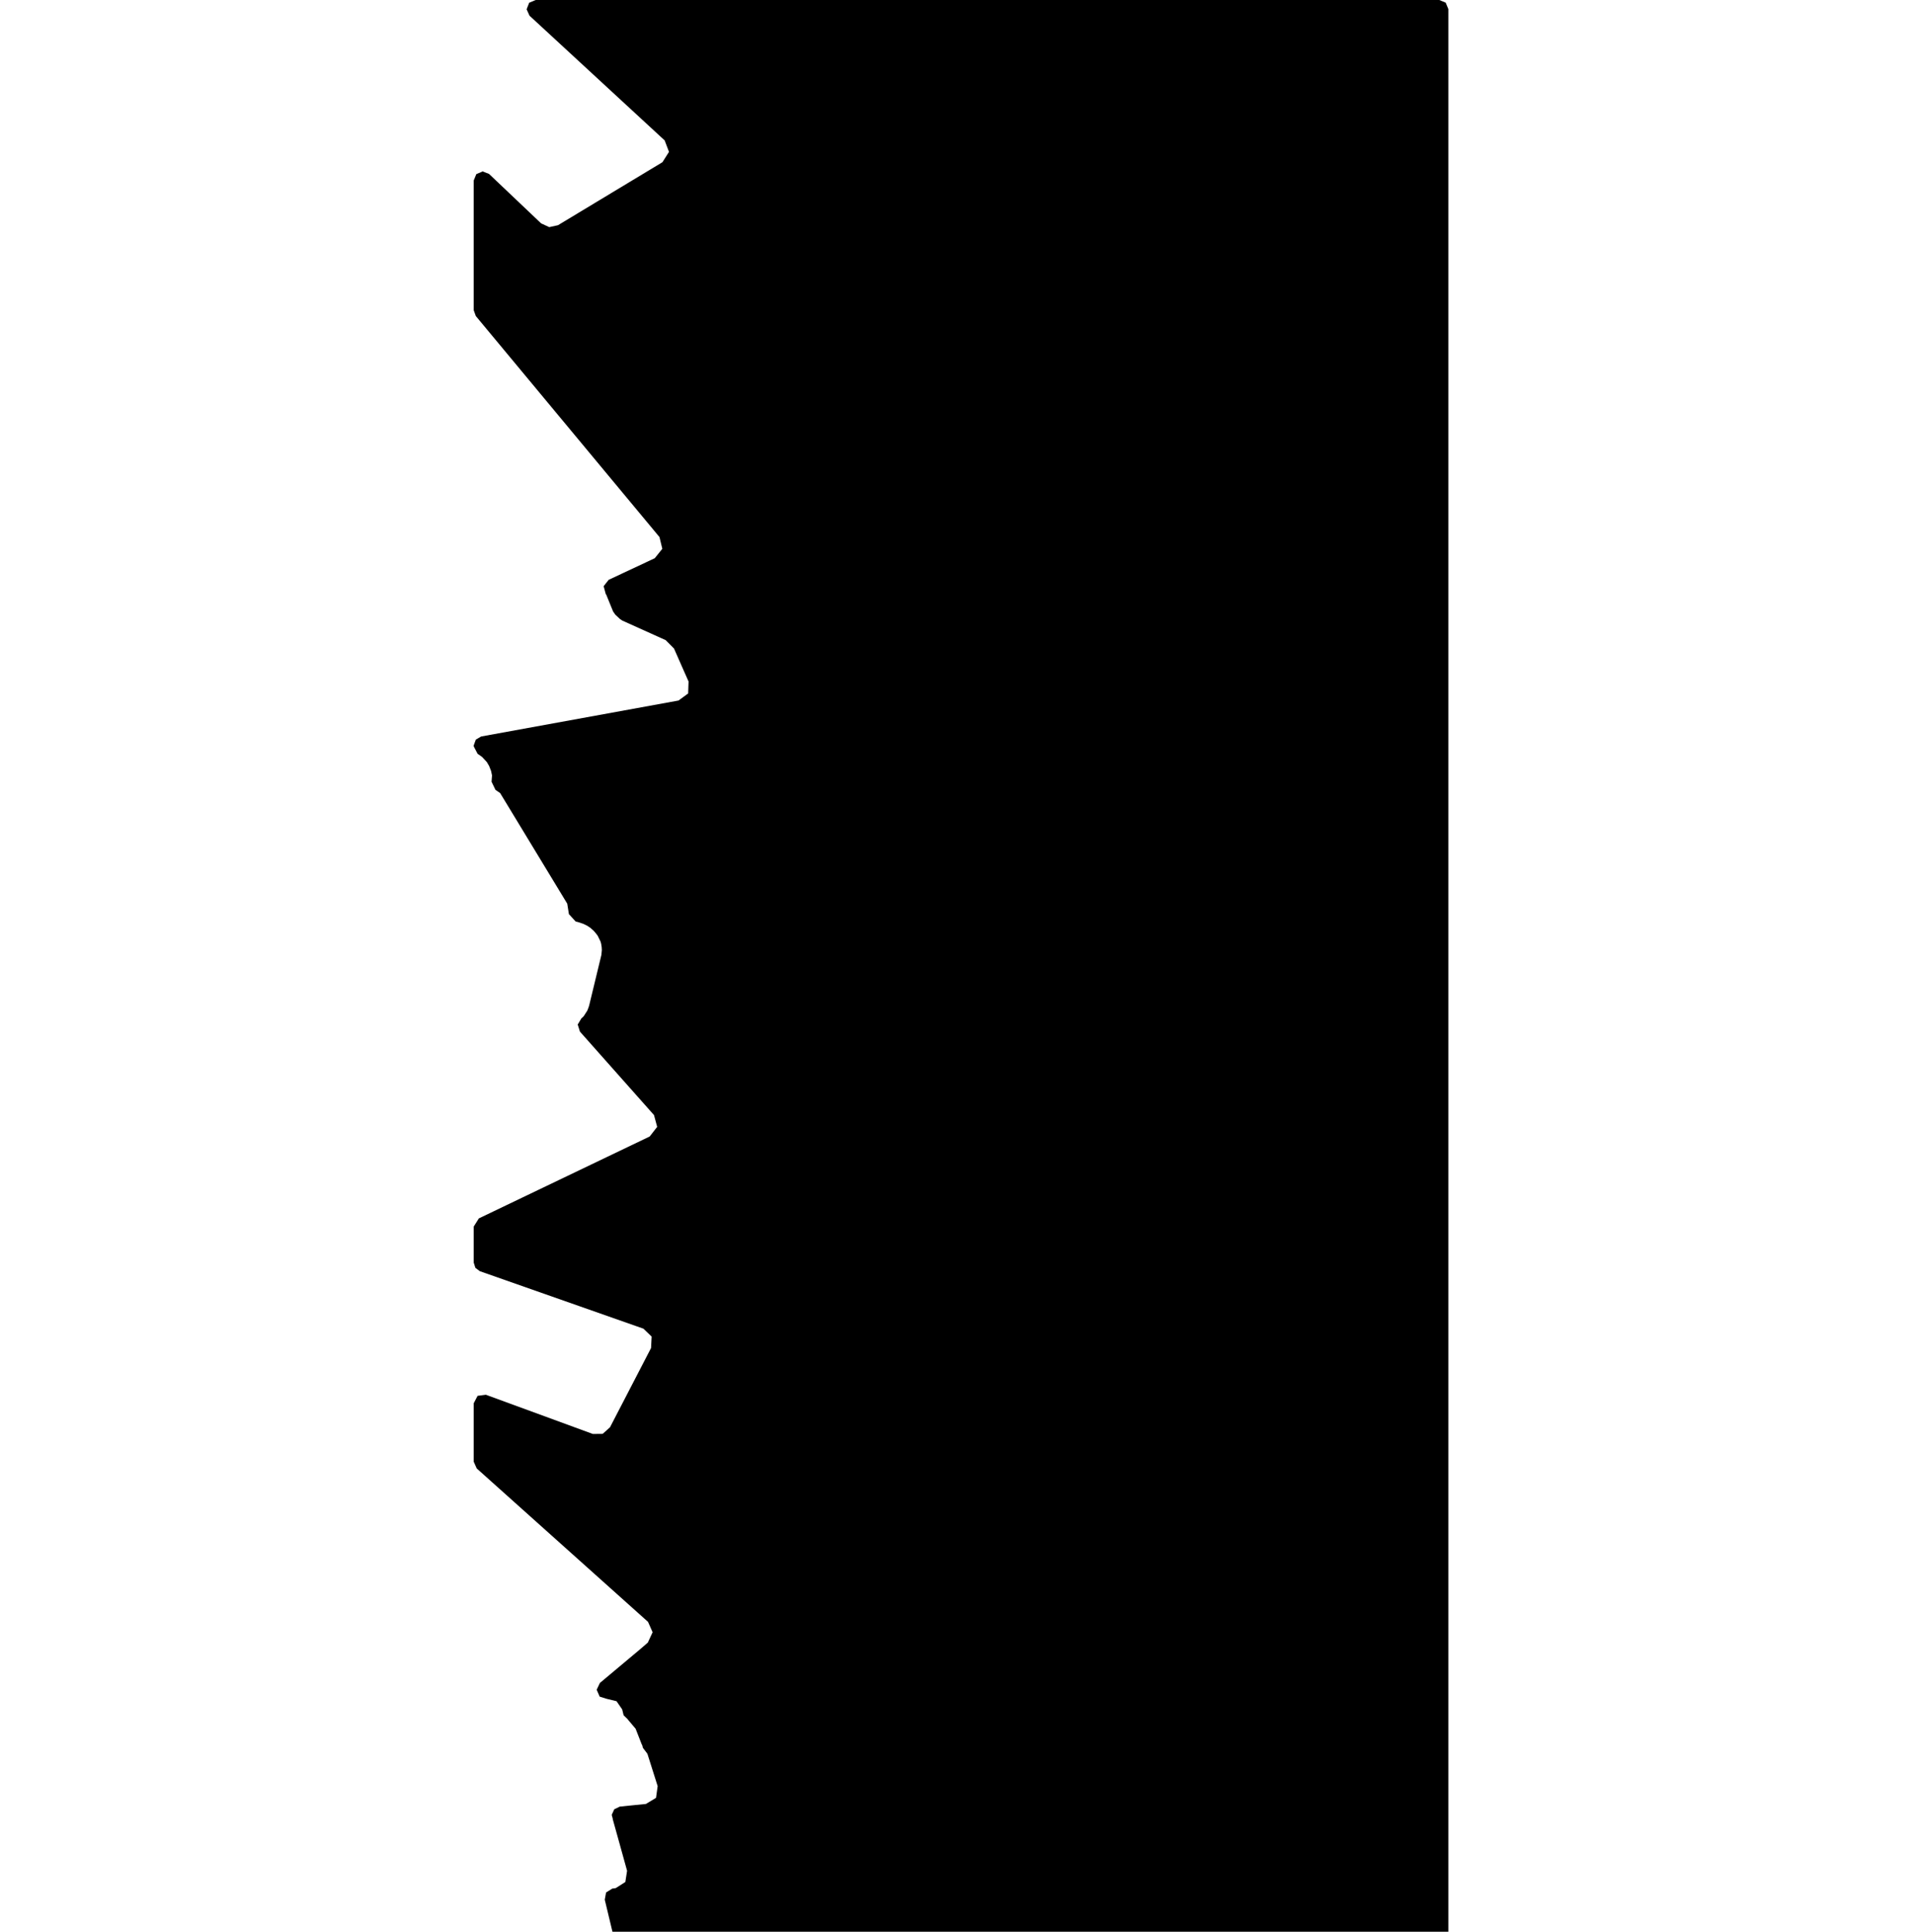 <svg xmlns="http://www.w3.org/2000/svg" version="1.1" width="792.5px" height="800px">
  <polygon class="bin" points="253.874,753.289 253.815,753.305 255.923,760.851 259.782,774.749 259.061,779.4 255.091,781.93 253.651,782.137 251.081,783.743 250.537,786.724 254.032,801.291 254.089,801.552 254.673,804.483 255.972,806.649 258.35,807.5 596.25,807.5 598.902,806.402 600,803.75 600,3.75 598.902,1.098 596.25,0.0 221.912,0.0 219.225,1.134 218.163,3.851 219.369,6.506 275.351,58.156 277.145,62.891 274.435,67.169 231.163,93.264 227.536,94.064 224.165,92.503 202.581,72.02 199.935,70.991 197.325,72.112 196.25,74.74 196.25,128.483 197.116,130.88 273.201,222.414 274.376,227.276 271.246,231.177 252.152,240.126 250.07,242.767 250.943,246.015 251.135,246.231 253.976,253.207 254.88,254.524 256.794,256.324 257.821,257.011 275.783,265.109 279.216,268.571 283.133,277.456 283.137,277.465 285.249,282.224 285.079,287.182 281.077,290.114 199.328,305.007 197.121,306.294 196.25,308.697 196.25,309.09 197.84,312.156 199.721,313.481 201.669,315.587 202.619,317.188 203.426,319.246 203.828,321.113 203.639,323.745 205.25,327.101 207.195,328.442 234.991,374.241 235.684,378.579 238.475,381.625 239.488,381.879 241.646,382.596 243.287,383.397 244.573,384.254 246.009,385.534 246.771,386.434 246.975,386.687 247.612,387.517 248.815,389.987 249.055,390.92 249.261,392.256 249.326,393.455 249.144,395.442 244.084,416.36 243.809,417.237 243.314,418.508 241.851,420.791 241.223,421.439 240.908,421.659 239.327,424.293 240.246,427.226 270.933,461.794 272.25,466.675 269.144,470.664 198.379,504.579 196.25,507.96 196.25,522.894 196.94,525.063 198.757,526.433 266.54,550.245 269.954,553.526 269.716,558.255 252.706,591.084 249.669,593.811 245.588,593.851 201.29,577.617 197.852,578.063 196.25,581.138 196.25,605.346 197.499,608.14 268.455,671.666 270.357,675.97 268.382,680.241 265.1,683.079 265.018,683.149 248.526,696.967 247.185,699.777 248.428,702.631 251.399,703.562 251.424,703.559 255.413,704.533 257.747,707.911 258.35,710.362 260.103,712.064 260.072,712.09 263.321,715.936 265.898,722.536 265.968,722.508 266.363,723.874 268.199,726.3 272.446,739.704 271.776,744.547 267.594,747.081 262.656,747.579 256.774,748.174 254.474,749.28 253.414,751.602 253.874,753.289 "/>
  <polygon class="84788974" points="-1.0,872.124 -36.374,880.511 -118.609,816.983 -93.472,801.0 -56.574,830.567 -1.0,872.124 "/>
  <polygon class="30725032" points="-127.132,801.0 -122.606,811.681 -119.609,818.756 -124.432,820.181 -130.671,822.029 -133.761,814.727 -137.395,814.782 -139.186,810.053 -139.866,808.315 -137.326,806.313 -138.194,804.274 -127.132,801.0 "/>
  <polygon class="138265427" points="-140.866,805.895 -155.515,801.0 -160.86,809.445 -146.211,814.34 -140.866,805.895 "/>
  <polygon class="376678315" points="-161.86,801.061 -165.539,801.0 -166.379,808.433 -162.702,808.513 -161.86,801.061 "/>
  <polygon class="199999045" points="-181.603,822.354 -187.243,803.517 -174.33,801.0 -167.379,826.816 -176.91,831.653 -178.92,832.617 -176.893,834.802 -197.908,843.861 -199.685,841.093 -206.498,844.291 -204.886,846.531 -214.846,851.061 -216.213,849.25 -227.729,853.86 -233.328,843.475 -230.551,842.462 -231.173,841.627 -223.753,837.932 -188.401,823.176 -187.395,824.576 -181.603,822.354 "/>
  <polygon class="185766636" points="-237.689,867.889 -234.328,867.748 -238.994,801.0 -242.753,801.387 -237.689,867.889 "/>
  <polygon class="358042184" points="-243.753,818.15 -252.605,823.063 -265.056,810.229 -260.223,807.423 -264.74,802.842 -261.776,801.0 -243.753,818.15 "/>
  <polygon class="302584516" points="-270.55,801.0 -271.201,807.255 -266.687,807.329 -266.056,801.086 -270.55,801.0 "/>
  <polygon class="98885716" points="-272.201,810.719 -279.617,811.161 -279.81,801.442 -272.394,801.0 -272.201,810.719 "/>
  <polygon class="368366712" points="-280.81,801.399 -299.655,801.0 -302.989,806.806 -293.822,809.647 -296.742,814.888 -290.618,816.803 -280.81,801.399 "/>
  <polygon class="33436636" points="-309.468,801.0 -303.989,802.804 -320.188,820.769 -328.706,813.895 -323.25,808.727 -315.942,803.05 -309.468,801.0 "/>
  <polygon class="101261620" points="-333.071,808.495 -329.706,803.314 -336.624,801.0 -347.048,817.12 -342.014,819.029 -340.218,819.68 -333.071,808.495 "/>
  <polygon class="223542973" points="-427.598,835.001 -348.048,830.377 -363.84,801.0 -428.144,805.016 -427.598,835.001 "/>
  <polygon class="303255368" points="-429.144,801.0 -429.593,807.906 -429.79,811.276 -429.912,813.136 -441.23,813.247 -440.443,801.11 -429.144,801.0 "/>
  <polygon class="43877374" points="-442.23,801.933 -459.514,801.0 -459.748,803.77 -463.281,803.72 -464.256,837.945 -461.515,837.865 -461.439,835.611 -443.271,835.193 -442.23,801.933 "/>
  <polygon class="102406137" points="-465.256,804.334 -499.647,814.58 -500.918,811.59 -466.678,801.0 -465.256,804.334 "/>
  <polygon class="61030840" points="-512.817,801.0 -538.565,812.514 -521.025,836.796 -501.918,816.408 -512.817,801.0 "/>
  <polygon class="165941674" points="-543.899,801.11 -539.565,801.0 -539.912,810.85 -543.678,810.979 -543.899,801.11 "/>
  <polygon class="271048867" points="-582.226,831.566 -544.899,825.463 -549.883,801.0 -570.696,804.358 -590.007,807.477 -586.344,832.259 -582.226,831.566 "/>
  <polygon class="239191266" points="-608.533,843.583 -591.007,833.44 -621.039,801.0 -638.781,810.651 -608.533,843.583 "/>
  <polygon class="244455476" points="-641.907,814.782 -692.321,811.407 -690.834,801.0 -639.781,804.473 -641.907,814.782 "/>
  <polygon class="408709118" points="-714.786,810.28 -700.777,816.267 -693.321,823.827 -699.432,827.967 -708.134,820.333 -713.13,818.81 -719.055,822.925 -725.246,818.116 -739.157,828.544 -730.69,835.158 -728.88,833.844 -710.32,848.515 -718.515,854.78 -761.205,826.186 -731.567,801.0 -714.786,810.28 "/>
  <polygon class="97022763" points="-762.205,803.854 -772.755,801.0 -784.71,823.797 -774.165,826.657 -762.205,803.854 "/>
  <polygon class="98041059" points="0.0,890.165 -3.62,905.373 -7.891,908.528 -28.744,891.767 -11.661,880.511 0.0,890.165 "/>
  <polygon class="7004981" points="-121.22,906.461 -108.652,932.884 -36.398,909.899 -37.327,906.989 -30.744,904.957 -32.556,901.028 -36.166,893.182 -39.633,885.662 -42.041,880.511 -121.22,906.461 "/>
  <polygon class="213277461" points="-123.406,881.677 -126.924,880.511 -125.481,890.525 -122.22,891.102 -123.406,881.677 "/>
  <polygon class="396200879" points="-177.721,912.011 -134.282,880.511 -127.924,881.217 -174.001,914.811 -177.721,912.011 "/>
  <polygon class="316133664" points="-178.721,880.578 -180.574,880.572 -198.819,880.511 -199.077,882.794 -199.311,884.911 -179.013,885.138 -178.721,880.578 "/>
  <polygon class="30351217" points="-200.311,880.511 -209.715,880.885 -209.743,890.717 -200.441,890.177 -200.311,880.511 "/>
  <polygon class="201855220" points="-210.743,880.511 -214.322,880.523 -214.52,883.193 -210.942,883.181 -210.743,880.511 "/>
  <polygon class="316133659" points="-215.52,880.511 -230.001,880.511 -228.699,899.278 -222.831,899.358 -219.494,899.395 -215.52,880.511 "/>
  <polygon class="89975404" points="-231.001,889.532 -235.523,909.445 -248.506,908.15 -251.406,905.518 -249.74,898.381 -313.457,892.275 -312.122,886.175 -321.429,885.181 -319.833,880.511 -231.001,889.532 "/>
  <polygon class="378342743" points="-341.049,883.557 -330.263,883.244 -326.443,880.64 -322.639,880.511 -322.429,898.94 -326.728,899.161 -330.201,897.399 -341.35,897.706 -341.049,883.557 "/>
  <polygon class="24916796" points="-345.442,880.511 -364.74,884.347 -362.186,894.658 -354.042,892.81 -351.748,903.649 -342.35,901.642 -345.442,880.511 "/>
  <polygon class="193708367" points="-365.827,880.511 -365.74,889.077 -375.227,889.593 -378.177,889.753 -383.554,890.041 -425.791,892.325 -425.851,886.394 -421.944,886.179 -409.619,885.522 -409.644,882.851 -365.827,880.511 "/>
  <polygon class="328774768" points="-426.851,884.776 -442.345,880.511 -444.374,884.487 -443.221,888.077 -430.574,891.759 -426.851,884.776 "/>
  <polygon class="230092268" points="-505.849,913.405 -498.834,906.908 -495.098,909.254 -477.684,893.117 -481.493,890.722 -470.477,880.511 -465.897,887.928 -461.858,896.236 -463.889,898.33 -445.374,931.255 -450.692,938.733 -451.855,939.894 -454.303,938.347 -483.732,919.999 -491.296,927.055 -492.848,928.129 -524.168,908.449 -522.287,906.718 -517.113,901.947 -515.303,903.083 -518.121,905.692 -505.849,913.405 "/>
  <polygon class="187525654" points="-526.359,882.899 -525.168,883.034 -540.02,899.837 -541.43,899.242 -546.437,896.448 -531.916,880.511 -526.359,882.899 "/>
  <polygon class="221239512" points="-547.437,883.113 -552.913,882.015 -561.335,880.511 -563.293,885.415 -558.726,888.122 -556.002,895.923 -552.795,896.322 -547.437,883.113 "/>
  <polygon class="270706675" points="-578.804,880.511 -594.794,889.591 -580.283,905.491 -564.293,896.418 -578.804,880.511 "/>
  <polygon class="44675361" points="-595.794,919.248 -627.366,904.492 -626.548,903.521 -640.108,897.448 -639.137,895.956 -652.235,888.709 -670.135,880.511 -678.504,890.607 -680.611,893.002 -676.417,895.028 -676.04,894.666 -652.141,905.597 -649.073,904.467 -641.923,907.531 -601.52,926.538 -595.794,919.248 "/>
  <polygon class="219537543" points="-684.535,880.511 -713.177,880.609 -709.473,889.13 -717.704,891.537 -713.965,902.661 -681.611,895.245 -684.815,886.926 -684.535,880.511 "/>
  <polygon class="119495740" points="-718.704,893.409 -718.97,880.511 -729.688,881.186 -732.684,881.327 -732.55,887.817 -732.42,894.244 -718.704,893.409 "/>
  <polygon class="305137110" points="0.0,941.091 -59.801,939.894 -60.48,944.927 -61.338,951.293 -54.288,951.766 -41.595,952.619 -32.849,953.208 -22.197,953.926 -9.417,954.78 -2.377,955.252 0.0,941.091 "/>
  <polygon class="424802336" points="-69.021,980.348 -77.67,981.753 -86.595,983.116 -93.464,943.774 -85.403,942.055 -76.222,940.821 -70.143,939.894 -63.338,979.488 -69.021,980.348 "/>
  <polygon class="359130691" points="-95.82,948.12 -94.464,941.895 -118.771,939.894 -120.127,946.119 -95.82,948.12 "/>
  <polygon class="72210129" points="-164.927,964.112 -163.702,953.9 -156.997,950.161 -154.71,948.89 -144.22,943.032 -138.593,939.894 -125.276,954.803 -122.562,957.849 -121.127,959.451 -123.732,961.14 -153.077,977.099 -164.927,964.112 "/>
  <polygon class="130006867" points="-165.927,955.188 -169.01,956.398 -180.262,941.318 -177.514,939.894 -165.927,955.188 "/>
  <polygon class="24814580" points="-181.262,954.901 -320.279,939.992 -321.179,939.894 -330.568,976.182 -270.167,982.657 -192.172,991.023 -190.65,991.183 -189.246,985.769 -182.436,959.45 -181.262,954.901 "/>
  <polygon class="123843325" points="-334.726,946.559 -335.649,942.84 -340.068,943.699 -340.792,940.784 -336.187,939.894 -335.517,942.582 -332.546,942.011 -331.568,945.951 -334.726,946.559 "/>
  <polygon class="374917639" points="-350.886,942.577 -342.372,943.301 -341.792,940.612 -350.296,939.894 -350.886,942.577 "/>
  <polygon class="198832358" points="-365.449,939.894 -351.886,988.156 -358.981,989.667 -372.544,941.404 -365.449,939.894 "/>
  <polygon class="198832550" points="-377.546,939.894 -373.544,953.989 -378.582,955.026 -382.584,940.931 -377.546,939.894 "/>
  <polygon class="265338885" points="-417.285,960.495 -383.584,942.332 -385.677,939.894 -419.378,958.057 -417.285,960.495 "/>
  <polygon class="247238053" points="-420.378,945.626 -421.123,948.265 -468.476,942.533 -467.731,939.894 -420.378,945.626 "/>
  <polygon class="286356050" points="-469.476,939.894 -478.225,939.943 -478.671,946.266 -469.922,946.211 -469.476,939.894 "/>
  <polygon class="448184726" points="-496.388,939.894 -501.08,949.193 -484.358,953.529 -479.671,944.23 -496.388,939.894 "/>
  <polygon class="414249928" points="-505.502,939.894 -516.681,945.738 -513.553,949.531 -502.08,943.688 -505.502,939.894 "/>
  <polygon class="125813229" points="-521.695,939.894 -537.294,950.034 -529.922,957.326 -521.009,951.292 -517.681,942.368 -519.232,941.189 -521.695,939.894 "/>
  <polygon class="124130172" points="-567.634,983.29 -579.345,978.321 -550.004,939.894 -538.294,944.862 -567.634,983.29 "/>
  <polygon class="77096520" points="-580.345,948.617 -590.219,970.981 -594.823,976.076 -617.136,986.309 -634.006,992.466 -645.175,995.72 -649.721,996.505 -666.011,1028.869 -669.201,1027.973 -687.363,1022.847 -647.253,943.645 -624.666,948.513 -620.446,939.894 -611.705,941.693 -602.74,943.7 -592.166,946.045 -583.129,948.12 -580.345,948.617 "/>
  <polygon class="246383862" points="-695.598,940.017 -688.363,939.894 -689.633,952.301 -696.864,954.929 -695.598,940.017 "/>
  <polygon class="27045097" points="-697.864,948.798 -719.881,939.894 -726.403,949.989 -728.019,952.378 -717.963,955.89 -708.925,959.04 -705.637,960.189 -697.864,948.798 "/>
  <polygon class="326740878" points="-758.227,951.456 -745.848,939.894 -729.356,950.511 -729.42,951.641 -729.312,954.31 -729.019,955.673 -737.386,963.418 -741.151,960.957 -740.23,960.091 -743.622,957.968 -742.712,957.121 -751.53,951.604 -754.128,954.022 -758.227,951.456 "/>
  <polygon class="303591107" points="-769.406,943.713 -769.043,939.894 -762.152,939.974 -762.778,946.316 -759.227,946.359 -761.238,964.219 -786.191,963.887 -789.447,963.826 -788.47,954.119 -787.132,954.119 -787.114,954.138 -786.833,954.07 -786.574,953.972 -786.551,953.978 -786.313,953.843 -786.105,953.671 -785.94,953.475 -785.826,953.26 -785.773,953.033 -785.775,952.812 -785.834,952.591 -785.949,952.4 -785.952,952.376 -786.118,952.222 -786.125,952.191 -786.324,952.081 -786.341,952.05 -786.571,951.97 -786.593,951.946 -786.844,951.884 -786.867,951.872 -788.243,951.86 -787.398,943.479 -785.125,943.504 -769.406,943.713 "/>
  <polygon class="385284619" points="0.0,1033.957 -20.342,1029.679 -23.293,1029.176 -26.198,1028.869 -31.165,1028.869 -41.878,1030.268 -55.775,1032.171 -55.163,1034.516 -31.365,1031.103 -30.19,1030.968 -24.872,1030.987 -20.493,1031.797 -0.882,1036.155 0.0,1033.957 "/>
  <polygon class="382364616" points="-101.517,1028.869 -57.775,1031.785 -58.362,1035.34 -91.701,1032.829 -91.462,1030.95 -92.008,1030.717 -93.011,1031.349 -93.782,1032.289 -101.999,1031.589 -101.517,1028.869 "/>
  <polygon class="42479193" points="-114.691,1052.645 -128.25,1048.365 -126.583,1045.553 -139.596,1041.439 -134.472,1032.805 -131.346,1033.794 -128.921,1029.704 -118.423,1033.032 -115.948,1028.869 -102.999,1032.94 -114.691,1052.645 "/>
  <polygon class="445944036" points="-142.392,1028.869 -140.596,1043.013 -146.317,1043.928 -147.569,1029.569 -142.392,1028.869 "/>
  <polygon class="26256907" points="-181.974,1028.869 -192.76,1047.654 -155.79,1058.178 -153.162,1052.968 -155.798,1052.207 -148.569,1038.301 -181.974,1028.869 "/>
  <polygon class="310364007" points="-193.76,1029.612 -195.683,1040.259 -207.267,1039.541 -206.935,1037.766 -206.637,1037.785 -206.282,1035.851 -206.579,1035.826 -205.289,1028.869 -201.165,1029.121 -193.76,1029.612 "/>
  <polygon class="59657003" points="-208.267,1042.893 -219.009,1050.142 -234.98,1036.117 -224.238,1028.869 -208.267,1042.893 "/>
  <polygon class="113631695" points="-378.815,1040.404 -366.925,1028.869 -238.657,1039.385 -237.374,1039.575 -236.69,1040.257 -236.035,1041.35 -235.98,1042.338 -237.655,1050.472 -239.748,1054.358 -242.225,1056.783 -248.42,1056.237 -277.019,1054.112 -277.97,1053.388 -278.612,1052.492 -279.241,1050.018 -289.735,1049.244 -290.469,1050.073 -294.318,1052.694 -368.068,1046.138 -374.421,1045.45 -376.498,1045.223 -378.815,1040.404 "/>
  <polygon class="197917670" points="-401.328,1031.626 -402.289,1028.869 -381.394,1030.502 -379.815,1033.437 -401.328,1031.626 "/>
  <polygon class="320429983" points="-410.672,1028.869 -412.188,1033.701 -413.356,1037.416 -405.973,1038.454 -403.289,1029.907 -410.672,1028.869 "/>
  <polygon class="265761732" points="-414.733,1028.869 -419.954,1029.366 -419.931,1040.181 -414.356,1040.077 -414.733,1028.869 "/>
  <polygon class="382364605" points="-420.954,1032.252 -466.827,1028.869 -467.414,1032.356 -421.658,1035.641 -420.954,1032.252 "/>
  <polygon class="326550920" points="-468.414,1030.293 -472.476,1029.139 -473.429,1028.869 -475.1,1031.926 -477.591,1031.22 -487.274,1048.658 -474.568,1052.242 -471.952,1047.553 -476.983,1046.092 -475.431,1043.244 -480.37,1041.838 -478.904,1039.156 -477.25,1036.124 -472.358,1037.517 -468.414,1030.293 "/>
  <polygon class="223385339" points="-499.35,1028.869 -498.367,1031.312 -497.182,1034.246 -488.274,1034.657 -488.669,1038.542 -515.279,1036.456 -515.066,1032.374 -509.554,1031.208 -499.35,1028.869 "/>
  <polygon class="330770030" points="-516.279,1029.035 -517.212,1038.362 -531.432,1038.197 -530.498,1028.869 -516.279,1029.035 "/>
  <polygon class="28119136" points="-532.432,1028.869 -557.091,1084.989 -600.292,1078.233 -556.161,1042.934 -548.414,1043.899 -542.405,1031.215 -532.432,1028.869 "/>
  <polygon class="376561183" points="-601.292,1032.716 -614.873,1028.869 -621.677,1040.667 -608.551,1044.238 -601.292,1032.716 "/>
  <polygon class="51005750" points="-625.366,1029.588 -627.103,1042.626 -622.677,1042.817 -623.184,1046.471 -650.543,1045.722 -648.533,1028.869 -625.366,1029.588 "/>
  <polygon class="184263492" points="-651.543,1028.924 -651.913,1033.362 -652.37,1038.764 -664.163,1038.739 -684.102,1038.709 -683.7,1033.933 -683.275,1028.869 -651.543,1028.924 "/>
  <polygon class="48477267" points="-148.862,1135.939 -134.549,1136.24 -136.198,1150.494 -136.642,1151.691 -140.525,1151.458 -141.167,1156.952 -137.984,1157.185 -91.447,1143.035 -93.675,1138.223 -97.213,1139.156 -100.265,1132.348 -96.799,1131.575 -97.706,1129.175 -85.199,1125.461 -14.386,1099.691 0.0,1092.497 -5.294,1084.989 -19.941,1091.644 -89.42,1115.786 -135.321,1129.175 -134.592,1131.262 -148.271,1130.955 -148.52,1132.962 -148.862,1135.939 "/>
  <polygon class="310004789" points="-151.678,1084.989 -171.156,1087.021 -170.202,1096.337 -160.882,1099.074 -158.837,1100.338 -155.661,1102.296 -151.542,1095.232 -150.862,1091.084 -151.678,1084.989 "/>
  <polygon class="390545054" points="-175.124,1084.989 -174.271,1087.077 -172.156,1092.153 -172.356,1094.541 -172.85,1095.732 -174.21,1097.371 -175.646,1098.63 -177.342,1099.526 -181.313,1100.846 -182.994,1101.441 -184.006,1099.41 -185.62,1099.956 -186.573,1098.495 -190.635,1091.012 -191.338,1089.508 -183.803,1086.77 -182.887,1086.438 -182.105,1085.849 -181.749,1085.517 -175.124,1084.989 "/>
  <polygon class="266774057" points="-192.338,1086.892 -202.64,1084.989 -227.044,1147.829 -230.214,1155.987 -220.009,1157.89 -192.338,1086.892 "/>
  <polygon class="292992920" points="-278.025,1100.773 -267.939,1116.477 -231.214,1102.965 -240.457,1084.989 -278.025,1100.773 "/>
  <polygon class="25767930" points="-293.144,1120.998 -279.025,1115.891 -295.807,1084.989 -309.927,1090.096 -293.144,1120.998 "/>
  <polygon class="23971003" points="-315.88,1101.934 -310.927,1097.778 -326.955,1084.989 -349.198,1094.88 -350.481,1099.89 -341.26,1114.318 -335.778,1116.774 -330.9,1115.816 -327.506,1114.33 -315.88,1101.934 "/>
  <polygon class="284961800" points="-366.696,1084.989 -371.36,1091.404 -360.148,1096.597 -356.778,1094.448 -351.666,1094.823 -351.481,1090.244 -356.759,1087.082 -361.892,1085.824 -366.696,1084.989 "/>
  <polygon class="258867697" points="-375.337,1093.893 -374.467,1090.97 -374.261,1088.434 -372.36,1086.678 -372.902,1085.61 -377.033,1085.315 -378.949,1084.989 -380.689,1085.057 -384.534,1086.954 -378.109,1096.085 -375.337,1093.893 "/>
  <polygon class="28413510" points="-389.797,1125.438 -385.534,1085.069 -397.564,1084.989 -401.42,1125.278 -389.797,1125.438 "/>
  <polygon class="113176677" points="-402.42,1108.361 -410.523,1095.303 -416.189,1084.989 -439.896,1094.443 -445.44,1096.377 -440.122,1105.42 -431.785,1102.222 -428.014,1108.753 -418.076,1104.947 -413.747,1112.437 -402.42,1108.361 "/>
  <polygon class="331734983" points="-447.108,1084.989 -446.44,1087.353 -451.769,1088.317 -452.733,1086.027 -447.108,1084.989 "/>
  <polygon class="7631616" points="-492.917,1173.051 -453.733,1106.317 -458.501,1096.771 -476.372,1092.854 -510.084,1084.989 -517.895,1088.532 -524.231,1098.79 -538.679,1107.6 -533.216,1113.451 -540.719,1120.585 -535.439,1126.19 -524.873,1137.965 -526.028,1138.634 -524.932,1139.715 -492.917,1173.051 "/>
  <polygon class="198853719" points="-543.908,1110.722 -541.719,1084.995 -542.694,1084.989 -543.262,1085.026 -543.672,1085.259 -543.959,1085.646 -543.995,1086.15 -546.128,1109.814 -546.104,1110.17 -545.867,1110.464 -545.625,1110.63 -545.225,1110.704 -543.908,1110.722 "/>
  <polygon class="326746309" points="-592.554,1084.989 -609.258,1087.536 -603.494,1123.367 -601.378,1122.931 -547.128,1114.111 -547.609,1109.993 -587.221,1115.971 -592.554,1084.989 "/>
  <polygon class="25037562" points="-613.64,1087.34 -739.771,1084.989 -740.703,1095.554 -653.642,1096.279 -637.817,1096.266 -626.831,1096.45 -610.258,1097.052 -611.442,1090.576 -613.527,1090.686 -613.64,1087.34 "/>
  <polygon class="279590447" points="-750.322,1084.989 -741.703,1092.069 -744.357,1094.016 -749.484,1097.773 -751.35,1099.137 -759.969,1092.063 -750.322,1084.989 "/>
  <polygon class="316133660" points="-760.969,1084.989 -774.894,1085.106 -773.637,1101.148 -770.699,1101.222 -764.591,1101.382 -760.969,1084.989 "/>
  <polygon class="28363953" points="-26.356,1178.366 -21.038,1173.444 -9.61,1173.051 -1.645,1176.175 -5.413,1188.278 0.0,1191.26 -19.867,1219.878 -25.055,1217.092 -37.558,1211.691 -32.731,1204.738 -26.356,1178.366 "/>
  <polygon class="126794646" points="-49.769,1191.786 -39.558,1179.806 -53.038,1173.051 -49.769,1191.786 "/>
  <polygon class="308265769" points="-54.038,1202.686 -57.144,1203.901 -72.249,1173.861 -69.852,1173.051 -54.038,1202.686 "/>
  <polygon class="330713654" points="-76.337,1173.051 -101.983,1179.545 -100.317,1184.289 -98.895,1188.334 -73.249,1181.84 -76.337,1173.051 "/>
  <polygon class="218897156" points="-108.794,1173.051 -102.983,1191.997 -123.85,1196.81 -129.214,1177.079 -108.794,1173.051 "/>
  <polygon class="102943809" points="-163.687,1175.894 -164.968,1173.051 -131.575,1175.808 -130.214,1178.564 -163.687,1175.894 "/>
  <polygon class="186217519" points="-165.968,1185.54 -174.669,1203.37 -178.03,1202.597 -189.374,1199.963 -194.204,1209.516 -194.226,1209.547 -206.653,1206.348 -206.747,1206.551 -215.373,1204.586 -222.057,1202.449 -222.11,1202.56 -231.035,1200.478 -232.221,1198.556 -220.545,1173.051 -210.53,1175.335 -165.968,1185.54 "/>
  <polygon class="334355480" points="-244.035,1173.051 -256.275,1175.74 -255.932,1183.891 -254.483,1192.295 -253.261,1194.554 -242.243,1194.02 -242.972,1213.859 -233.726,1213.564 -233.221,1197.377 -237.394,1197.574 -237.338,1179.245 -237.292,1173.199 -244.035,1173.051 "/>
  <polygon class="361684182" points="-257.275,1184.706 -267.097,1197.393 -278.015,1192.788 -268.945,1180.31 -263.119,1173.051 -259.479,1174.58 -258.233,1175.121 -257.275,1184.706 "/>
  <polygon class="317966076" points="-281.311,1173.051 -307.224,1198.964 -304.929,1200.284 -279.015,1174.365 -281.311,1173.051 "/>
  <polygon class="41274276" points="-308.224,1176.28 -355.209,1173.051 -360.57,1200.412 -313.587,1203.659 -308.224,1176.28 "/>
  <polygon class="238065176" points="-366.2,1173.051 -361.57,1179.07 -380.434,1188.324 -385.063,1182.306 -366.2,1173.051 "/>
  <polygon class="35269674" points="-428.338,1174.04 -386.063,1174.414 -386.574,1179.393 -387.001,1181.941 -429.165,1181.511 -466.431,1180.584 -465.753,1173.051 -428.338,1174.04 "/>
  <polygon class="222676075" points="-471.78,1173.051 -491.08,1176.36 -489.009,1187.434 -486.716,1199.724 -467.431,1196.599 -471.78,1173.051 "/>
  <polygon class="324997998" points="-495.727,1173.051 -510.934,1179.464 -511.866,1184.39 -512.139,1186.018 -517.341,1215.077 -517.688,1216.724 -497.811,1217.485 -492.08,1176.706 -495.727,1173.051 "/>
  <polygon class="326746307" points="-549.006,1173.051 -557.761,1174.26 -557.229,1177.409 -561.721,1178.035 -556.864,1207.046 -549.663,1206.242 -549.138,1208.894 -545.274,1208.458 -522.289,1205.383 -522.685,1202.449 -522.889,1200.884 -523.141,1199.307 -519.054,1198.804 -518.688,1198.755 -519.86,1191.114 -526.015,1191.887 -526.054,1191.654 -546.171,1194.195 -549.006,1173.051 "/>
  <polygon class="386544498" points="-562.721,1182.183 -571.962,1173.051 -580.363,1177.648 -578.798,1180.649 -570.92,1187.78 -562.721,1182.183 "/>
  <polygon class="395577876" points="-581.363,1173.051 -591.851,1173.309 -592.084,1179.113 -581.596,1178.855 -581.363,1173.051 "/>
  <polygon class="387407638" points="-628.998,1227.18 -627.686,1223.133 -644.363,1219.903 -639.618,1207.62 -637.168,1208.093 -634.751,1201.97 -635.774,1201.774 -632.537,1193.563 -630.047,1187.262 -629.006,1187.465 -628.198,1185.414 -629.254,1185.211 -628.538,1183.399 -632.264,1182.687 -631.044,1179.604 -628.725,1180.089 -627.772,1177.682 -630.121,1177.264 -628.99,1174.39 -628.457,1173.051 -626.13,1173.377 -606.777,1177.08 -604.473,1177.522 -600.824,1178.222 -593.084,1179.794 -599.835,1199.643 -605.078,1198.746 -608.979,1197.991 -613.326,1197.186 -615.791,1196.713 -616.654,1198.906 -621.598,1197.96 -623.766,1203.456 -627.692,1202.701 -630.4,1209.561 -619.07,1211.735 -615.56,1202.842 -615.372,1202.369 -610.989,1203.082 -611.299,1203.874 -607.401,1204.611 -607.104,1203.862 -601.507,1204.869 -610.145,1230.674 -628.998,1227.18 "/>
  <polygon class="207143109" points="-645.363,1216.516 -655.024,1221.574 -666.205,1207.965 -669.414,1204.061 -672.005,1201.035 -681.969,1188.004 -689.524,1178.035 -679.507,1173.051 -645.363,1216.516 "/>
  <polygon class="131883193" points="-697.117,1173.051 -690.524,1194.796 -701.666,1196.914 -707.913,1175.544 -697.117,1173.051 "/>
  <polygon class="295293328" points="-714.633,1173.051 -708.913,1187.779 -725.512,1192.703 -729.816,1181.812 -721.616,1179.62 -723.08,1175.366 -714.633,1173.051 "/>
  <polygon class="88220693" points="-44.147,1286.17 0.0,1239.23 -16.768,1230.674 -19.378,1233.549 -34.229,1250.027 -32.591,1250.862 -38.537,1257.458 -55.871,1248.559 -64.768,1257.575 -47.122,1266.861 -56.585,1277.136 -57.892,1279.31 -45.513,1285.489 -44.147,1286.17 "/>
  <polygon class="150637321" points="-74.761,1230.674 -69.538,1235.076 -67.496,1237.655 -66.768,1240.006 -67.086,1242.388 -68.804,1244.813 -73.653,1247.564 -85.625,1236.851 -74.761,1230.674 "/>
  <polygon class="385513238" points="-90.458,1230.674 -95.261,1231.288 -100.283,1231.933 -96.763,1258.133 -102.815,1258.907 -102.497,1261.326 -101.998,1265.009 -89.001,1263.339 -89.504,1259.588 -86.625,1259.22 -86.913,1257.09 -87.294,1254.26 -90.458,1230.674 "/>
  <polygon class="27439433" points="-199.454,1275.582 -195.725,1280.449 -103.815,1235.541 -107.544,1230.674 -199.454,1275.582 "/>
  <polygon class="27914750" points="-202.281,1245.895 -206.085,1241.73 -209.382,1241.687 -249.68,1230.674 -260.497,1234.771 -264.232,1233.924 -269.927,1246.368 -260.452,1248.37 -258.056,1242.265 -224.759,1248.431 -223.138,1248.947 -220.765,1243.296 -213.783,1245.287 -216.653,1254.131 -202.47,1256.778 -200.454,1251.005 -204.762,1250.077 -204.729,1248.358 -202.281,1245.895 "/>
  <polygon class="337620052" points="-270.927,1230.674 -271.291,1235.863 -271.508,1239.178 -271.592,1240.443 -271.67,1241.64 -274.902,1241.652 -283.338,1241.671 -282.934,1237.072 -282.071,1236.022 -281.972,1235.402 -284.029,1235.39 -283.717,1230.717 -270.927,1230.674 "/>
  <polygon class="319929403" points="-285.651,1230.674 -285.029,1234.144 -318.282,1238.879 -331.26,1241.98 -349.402,1248.219 -351.447,1248.182 -352.032,1243.539 -352.326,1240.672 -285.651,1230.674 "/>
  <polygon class="284806017" points="-358.477,1232.455 -360.427,1232.811 -362.451,1233.179 -363.731,1232.283 -366.04,1230.674 -375.697,1232.406 -370.273,1253.805 -353.326,1250.299 -358.477,1232.455 "/>
  <polygon class="28955595" points="-376.697,1260.838 -411.629,1299.372 -443.265,1277.916 -464.136,1293.385 -481.734,1277.916 -431.673,1242.428 -420.078,1230.674 -376.697,1260.838 "/>
  <polygon class="310363984" points="-490.685,1243.385 -482.734,1252.614 -489.186,1256.095 -499.803,1261.664 -508.344,1252.098 -512.174,1247.861 -513.522,1246.375 -518.749,1240.487 -501.247,1230.674 -490.685,1243.385 "/>
  <polygon class="106989130" points="-519.749,1238.366 -529.294,1235.413 -530.542,1237.482 -530.179,1237.654 -531.92,1240.386 -534.736,1239.489 -535.316,1240.465 -542.462,1238.409 -541.687,1236.948 -541.777,1236.924 -539.242,1231.577 -542.723,1230.674 -549.505,1232.442 -554.509,1234.45 -559.829,1234.548 -562.522,1233.873 -564.742,1237.875 -538.372,1245.8 -538.801,1246.629 -526.634,1250.428 -522.285,1242.829 -519.749,1238.366 "/>
  <polygon class="56789425" points="-596.195,1231.657 -593.754,1230.674 -589.424,1235.567 -565.742,1262.088 -568.241,1263.482 -575.753,1267.675 -582.025,1271.168 -589.959,1257.189 -594.981,1248.331 -600.006,1242.658 -605.235,1235.979 -596.195,1231.657 "/>
  <polygon class="27497436" points="-638.942,1235.437 -685.922,1244.79 -684.291,1251.762 -631.194,1242.918 -631.692,1238.328 -606.235,1233.737 -606.641,1230.674 -638.212,1237.303 -638.942,1235.437 "/>
  <polygon class="182728870" points="-695.878,1247.263 -709.982,1251.241 -712.004,1250.332 -714.123,1235.758 -690.744,1230.674 -686.922,1239.128 -698.105,1242.585 -695.878,1247.263 "/>
  <polygon class="228209743" points="-745.523,1243.388 -716.726,1243.855 -715.123,1230.828 -722.755,1230.674 -723.154,1234.346 -746.983,1234.309 -747.434,1238.017 -747.658,1239.527 -745.564,1240.798 -745.523,1243.388 "/>
  <polygon class="46175567" points="-770.912,1242.259 -770.796,1240.718 -770.668,1239.084 -768.748,1239.078 -768.1,1230.699 -759.373,1230.674 -759.676,1234.581 -748.658,1234.557 -749.928,1250.994 -757.64,1251.013 -757.703,1251.854 -761.19,1251.867 -760.449,1242.235 -770.912,1242.259 "/>
  <polygon class="378342723" points="-774.881,1244.025 -774.819,1239.125 -772.069,1238.652 -771.912,1230.674 -781.574,1230.717 -782.524,1238.4 -782.588,1244.197 -774.881,1244.025 "/>
  <polygon class="240267189" points="0.0,1307.123 -22.938,1299.372 -42.792,1330.787 -19.873,1338.544 0.0,1307.123 "/>
  <polygon class="218898355" points="-45.928,1299.372 -72.833,1303.221 -70.882,1312.651 -44.792,1308.906 -45.928,1299.372 "/>
  <polygon class="51362433" points="-79.321,1299.372 -160.455,1338.434 -157.485,1342.368 -154.966,1345.689 -73.833,1306.627 -76.603,1302.969 -79.321,1299.372 "/>
  <polygon class="117608506" points="-161.455,1339.3 -166.521,1321.358 -168.171,1315.509 -173.277,1317.258 -178.908,1299.372 -205.581,1310.132 -207.931,1306.584 -249.101,1324.869 -231.351,1354.172 -161.455,1339.3 "/>
  <polygon class="107851332" points="-252.722,1299.372 -250.101,1309.122 -274.926,1331.199 -275.766,1318.412 -252.722,1299.372 "/>
  <polygon class="328827298" points="-277.387,1299.372 -276.766,1305.803 -290.6,1307.779 -291.757,1310.123 -307.896,1305.785 -306.093,1304.809 -300.316,1302.741 -277.387,1299.372 "/>
  <polygon class="395577875" points="-308.896,1299.372 -321.748,1299.888 -321.833,1306.134 -308.98,1305.618 -308.896,1299.372 "/>
  <polygon class="389974902" points="-344.568,1302.429 -342.932,1311.717 -325.8,1309.108 -322.833,1308.654 -324.47,1299.372 -344.568,1302.429 "/>
  <polygon class="27475140" points="-345.568,1304.593 -367.79,1299.372 -383.319,1328.017 -360.198,1334.724 -345.568,1304.593 "/>
  <polygon class="285180239" points="-392.204,1300.397 -396.636,1301.662 -394.843,1306.91 -393.313,1310.568 -390.15,1311.943 -389.076,1310.599 -388.032,1309.316 -390.055,1308.358 -384.319,1300.275 -386.94,1299.372 -389.548,1303.509 -390.683,1303.81 -392.204,1300.397 "/>
  <polygon class="334355483" points="-400.622,1300.588 -401.532,1300.974 -402.379,1300.588 -403.657,1299.372 -404.924,1300.293 -405.811,1299.618 -407.062,1300.342 -407.945,1299.618 -409.133,1300.391 -409.603,1300.005 -411.04,1300.686 -411.82,1300.25 -412.816,1300.925 -414.013,1300.201 -418.371,1302.141 -416.418,1307.475 -414.904,1308.15 -414.422,1307.573 -413.116,1308.494 -412.261,1308.009 -411.021,1308.979 -410.421,1308.543 -409.057,1309.464 -408.527,1309.12 -407.538,1310.09 -406.636,1309.801 -405.502,1310.525 -402.176,1307.377 -400.363,1304.369 -397.636,1300.925 -400.622,1300.588 "/>
  <polygon class="51805401" points="-419.371,1327.51 -422.868,1331.077 -426.709,1334.95 -474.939,1306.652 -468.175,1299.372 -419.371,1327.51 "/>
  <polygon class="280295242" points="-489.522,1300.134 -488.531,1315.051 -475.939,1313.939 -476.477,1305.894 -480.492,1306.25 -480.946,1299.372 -489.522,1300.134 "/>
  <polygon class="55166104" points="-505.409,1299.372 -512.565,1303.072 -497.683,1321.16 -490.522,1317.467 -503.715,1301.354 -505.409,1299.372 "/>
  <polygon class="49138213" points="-513.565,1300.772 -515.537,1311.599 -538.457,1310.2 -536.779,1299.372 -513.565,1300.772 "/>
  <polygon class="51819072" points="-604.268,1364.056 -589.544,1366.371 -582.983,1345.184 -577.018,1345.884 -567.483,1345.214 -568.226,1342.575 -565.71,1338.879 -563.724,1337.166 -556.56,1334.102 -548.693,1334.753 -544.824,1330.646 -548.53,1330.087 -539.457,1306.304 -541.974,1305.911 -552.776,1304.241 -563.496,1302.399 -568.72,1301.503 -574.415,1300.52 -580.952,1299.372 -604.268,1364.056 "/>
  <polygon class="187937930" points="-617.415,1318.76 -696.843,1299.372 -698.881,1303.596 -605.268,1326.742 -605.797,1323.623 -617.415,1318.76 "/>
  <polygon class="309059743" points="-708.659,1299.372 -719.407,1301.177 -710.625,1344.619 -699.881,1342.815 -708.659,1299.372 "/>
  <polygon class="211681414" points="-723.346,1299.372 -725.723,1302.729 -722.784,1303.858 -720.407,1300.508 -723.346,1299.372 "/>
  <polygon class="10472058" points="-726.742,1305.485 -726.723,1299.378 -727.23,1299.372 -727.555,1299.391 -752.67,1300.287 -752.781,1303.318 -752.867,1305.264 -752.907,1306.117 -726.742,1305.485 "/>
  <polygon class="326633331" points="-765.11,1328.169 -757.808,1325.456 -753.907,1323.934 -768.252,1299.372 -779.414,1303.583 -765.11,1328.169 "/>
  <polygon class="203435089" points="-9.798,1366.371 -21.469,1381.944 -57.354,1367.114 -67.617,1380.808 -34.072,1394.667 -27.333,1385.677 -15.191,1390.694 0.0,1370.424 -9.798,1366.371 "/>
  <polygon class="172870459" points="-72.98,1381.017 -77.899,1367.23 -74.532,1366.371 -69.617,1380.157 -72.98,1381.017 "/>
  <polygon class="26629254" points="-84.378,1366.371 -82.002,1375.357 -78.899,1387.07 -100.013,1391.097 -111.571,1387.26 -106.798,1375.775 -103.226,1376.622 -104.528,1370.312 -84.378,1366.371 "/>
  <polygon class="137475511" points="-169.915,1366.371 -170.746,1371.75 -138.326,1373.776 -113.472,1374.992 -112.571,1368.575 -137.485,1367.863 -158.242,1367.009 -169.915,1366.371 "/>
  <polygon class="27890373" points="-180.446,1392.266 -201.442,1388.525 -192.627,1366.371 -171.746,1370.449 -180.446,1392.266 "/>
  <polygon class="395808398" points="-205.313,1366.371 -220.623,1368.083 -217.756,1395.119 -202.442,1393.413 -204.159,1377.23 -205.049,1368.857 -205.313,1366.371 "/>
  <polygon class="34618889" points="-388.065,1376.851 -385.493,1373.548 -379.911,1366.371 -328.115,1388.738 -221.623,1434.652 -229.776,1445.133 -388.065,1376.851 "/>
  <polygon class="284699688" points="-415.124,1399.261 -392.881,1399.709 -389.065,1366.819 -411.312,1366.371 -415.124,1399.261 "/>
  <polygon class="237898248" points="-416.124,1366.8 -418.77,1366.371 -422.694,1377.601 -420.054,1378.05 -416.124,1366.8 "/>
  <polygon class="172186430" points="-619.972,1375.097 -619.754,1381.889 -423.694,1372.634 -423.732,1366.371 -619.972,1375.097 "/>
  <polygon class="59307636" points="-650.438,1379.504 -648.34,1382.26 -620.972,1369.016 -622.953,1366.371 -650.438,1379.504 "/>
  <polygon class="206198006" points="-674.93,1366.371 -676.29,1369.036 -681.877,1368.631 -686.666,1368.631 -687.034,1374.44 -677.772,1374.52 -672.8,1376.135 -668.602,1378.309 -666.054,1376.375 -659.987,1379.924 -658.056,1383.069 -651.438,1381.054 -655.225,1376.375 -661.926,1371.695 -668.511,1368.145 -674.93,1366.371 "/>
  <polygon class="55596238" points="-701.983,1366.371 -712.983,1370.987 -698.775,1394.033 -688.034,1389.558 -701.983,1366.371 "/>
  <polygon class="415472357" points="-713.983,1366.371 -716.857,1389.716 -724.071,1437.364 -732.402,1437.211 -722.936,1374.24 -713.983,1366.371 "/>
  <polygon class="429943681" points="-760.273,1374.183 -755.791,1367.138 -749.725,1366.371 -733.402,1374.711 -745.692,1390.925 -765.743,1382.72 -760.273,1374.183 "/>
  <polygon class="185776165" points="-769.684,1394.743 -766.743,1394.491 -769.308,1366.371 -772.066,1366.696 -769.684,1394.743 "/>
  <polygon class="25333501" points="-1.427,1445.133 0.0,1456.425 -41.396,1459.723 -41.806,1447.675 -1.427,1445.133 "/>
  <polygon class="4752056" points="-49.783,1445.133 -90.727,1456 -80.398,1478.39 -43.806,1460.831 -49.783,1445.133 "/>
  <polygon class="26832567" points="-101.307,1510.656 -95.47,1510.282 -91.727,1452.157 -96.719,1451.113 -108.516,1455.159 -114.116,1445.133 -131.478,1451.371 -126.78,1460.489 -127.72,1469.152 -130.055,1515.366 -128.435,1515.335 -106.125,1514.881 -101.307,1510.656 "/>
  <polygon class="206640731" points="-132.478,1446.109 -145.316,1463.679 -149.447,1458.389 -141.446,1447.287 -136.034,1445.133 -132.478,1446.109 "/>
  <polygon class="23886880" points="-150.447,1450.516 -173.639,1445.133 -179.741,1457.819 -183.865,1467.16 -160.673,1472.543 -150.447,1450.516 "/>
  <polygon class="242122580" points="-194.646,1445.133 -206.407,1471.768 -198.959,1473.236 -196.927,1473.672 -198.617,1473.07 -197.718,1471.571 -195.019,1472.431 -193.825,1470.761 -185.17,1450.771 -184.865,1449.346 -187.487,1449.014 -186.755,1446.374 -194.646,1445.133 "/>
  <polygon class="185766657" points="-256.885,1488.584 -254.825,1490.119 -207.407,1446.557 -209.563,1445.133 -256.885,1488.584 "/>
  <polygon class="316767850" points="-257.885,1446.263 -268.423,1445.133 -270.339,1453.673 -271.808,1453.796 -271.215,1449.468 -278.222,1451.42 -280.797,1464.215 -285.085,1463.901 -285.861,1467.739 -284.704,1467.825 -283.513,1467.917 -280.445,1466.173 -279.248,1465.479 -276.994,1465.67 -262.397,1466.67 -257.885,1446.263 "/>
  <polygon class="330713637" points="-286.861,1460.293 -306.986,1445.133 -313.766,1451.614 -295.588,1466.75 -286.861,1460.293 "/>
  <polygon class="428526219" points="-315.908,1445.133 -353.233,1459.207 -349.697,1465.425 -327.173,1456.936 -329.566,1452.72 -314.766,1447.14 -315.908,1445.133 "/>
  <polygon class="5083142" points="-396.221,1445.133 -390.34,1450.762 -354.233,1485.296 -370.471,1495.67 -406.645,1461.074 -412.464,1455.507 -396.221,1445.133 "/>
  <polygon class="207737371" points="-413.464,1445.514 -419.354,1470.462 -423.457,1470.082 -421.021,1459.762 -417.572,1445.133 -413.464,1445.514 "/>
  <polygon class="23321854" points="-424.457,1447.232 -429.164,1445.876 -431.826,1445.428 -434.199,1445.176 -438.81,1445.133 -445.376,1445.323 -445.488,1454.425 -435.864,1454.37 -429.845,1455.683 -428.739,1453.056 -426.733,1451.424 -424.457,1447.232 "/>
  <polygon class="317659584" points="-454.352,1445.133 -496.377,1454.551 -488.519,1480.802 -446.488,1471.378 -454.352,1445.133 "/>
  <polygon class="66862372" points="-560.757,1506.657 -525.339,1512.673 -504.189,1513.004 -500.268,1510.917 -497.377,1507.707 -502.31,1459.067 -505.101,1455.961 -524.861,1463.456 -526.007,1461.381 -502.181,1451.855 -508.982,1445.133 -606.066,1485.093 -600.208,1493.626 -596.084,1503.177 -580.223,1496.547 -581.242,1503.717 -560.757,1506.657 "/>
  <polygon class="51105289" points="-619.57,1445.133 -607.066,1473.39 -629.13,1480.164 -641.633,1451.901 -635.759,1450.102 -619.57,1445.133 "/>
  <polygon class="444578478" points="-654.886,1445.133 -642.633,1448.966 -648.308,1458.645 -660.561,1454.813 -654.886,1445.133 "/>
  <polygon class="185994863" points="-664.801,1445.133 -661.561,1451.198 -674.835,1455.944 -678.075,1449.878 -664.801,1445.133 "/>
  <polygon class="71036666" points="-698.953,1490.197 -679.075,1483.739 -697.703,1445.133 -715.552,1457.658 -712.224,1462.907 -698.953,1490.197 "/>
  <polygon class="28512502" points="-718.101,1445.133 -725.62,1446.354 -723.58,1455.523 -716.552,1454.388 -718.101,1445.133 "/>
  <polygon class="327511237" points="-740.447,1456.617 -740.685,1456.869 -737.477,1458.564 -726.62,1446.828 -729.832,1445.133 -738.156,1454.136 -750.899,1447.399 -753.19,1449.88 -740.447,1456.617 "/>
  <polygon class="383578922" points="-3.125,1515.366 -2.053,1518.546 -3.772,1518.951 -2.664,1521.922 -1.043,1521.529 0.0,1524.648 -12.587,1527.712 -39.844,1534.342 -41.283,1534.692 -41.965,1533.004 -43.868,1528.178 -36.12,1526.404 -37.883,1522.064 -34.927,1521.413 -15.89,1517.846 -3.125,1515.366 "/>
  <polygon class="396725303" points="-48.244,1515.366 -45.868,1524.725 -48.957,1525.407 -58.127,1527.427 -59.496,1527.685 -61.415,1528.047 -64.049,1518.94 -48.244,1515.366 "/>
  <polygon class="86351658" points="-67.171,1521.71 -69.116,1520.727 -70.848,1519.984 -81.354,1515.366 -90.504,1527.753 -97.75,1532.63 -94.822,1533.944 -94.671,1533.747 -87.594,1536.738 -85.514,1533.993 -79.252,1536.665 -81.346,1539.404 -77.671,1540.982 -65.049,1525.008 -68.554,1523.436 -67.171,1521.71 "/>
  <polygon class="141105459" points="-99.098,1515.366 -113.869,1516.36 -128.103,1516.231 -128.671,1521.4 -113.957,1521.443 -98.75,1520.368 -98.909,1517.625 -99.098,1515.366 "/>
  <polygon class="381646510" points="-147.065,1516.372 -138.804,1516.115 -133.363,1523.365 -129.745,1527.853 -130.338,1527.908 -129.671,1528.43 -133.03,1528.7 -133.281,1528.817 -133.52,1528.958 -133.742,1529.136 -133.937,1529.333 -134.09,1529.548 -134.199,1529.769 -134.265,1529.984 -134.312,1530.198 -133.782,1532.053 -133.798,1532.071 -134.92,1531.138 -135.763,1530.641 -136.85,1530.235 -138.012,1530.033 -138.696,1530.002 -153.816,1530.162 -157.932,1524.605 -157.509,1522.85 -160.015,1520.062 -165.044,1519.786 -164.894,1519.129 -164.498,1517.355 -168.361,1516.98 -167.876,1515.366 -147.065,1516.372 "/>
  <polygon class="23287196" points="-178.158,1515.366 -208.108,1520.865 -208.02,1527.113 -241.03,1528.647 -242.446,1543.74 -244.655,1567.302 -169.361,1558.433 -178.158,1515.366 "/>
  <polygon class="319929404" points="-246.088,1515.366 -292.233,1522.206 -306.115,1524.417 -304.883,1531.86 -255.445,1524.399 -256.287,1520.72 -245.655,1519.087 -246.088,1515.366 "/>
  <polygon class="255467735" points="-357.877,1515.366 -360.587,1517.637 -319.438,1546.541 -309.825,1553.292 -307.115,1551.015 -357.877,1515.366 "/>
  <polygon class="270663515" points="-361.587,1529.575 -367.36,1515.366 -425.982,1538.184 -413.418,1559.443 -406.739,1560.782 -391.867,1553.732 -393.667,1549.262 -380.806,1543.889 -383.502,1539.75 -365.072,1533.376 -361.587,1529.575 "/>
  <polygon class="330713653" points="-426.982,1528.475 -441.642,1515.366 -449.883,1520.945 -439.926,1531.753 -434.05,1532.336 -426.982,1528.475 "/>
  <polygon class="159029897" points="-451.995,1530.57 -450.883,1516.151 -541.32,1515.366 -542.624,1530.299 -451.995,1530.57 "/>
  <polygon class="340283387" points="-543.624,1518.78 -560.123,1515.366 -563.413,1523.209 -546.914,1526.623 -543.624,1518.78 "/>
  <polygon class="144824683" points="-564.413,1533.691 -569.344,1515.366 -622.214,1526.146 -617.302,1544.76 -564.413,1533.691 "/>
  <polygon class="376558140" points="-636.465,1520.482 -626.344,1523.752 -623.214,1518.636 -633.33,1515.366 -636.465,1520.482 "/>
  <polygon class="7426380" points="-648.519,1515.421 -645.307,1515.402 -637.465,1515.366 -638.568,1530.359 -638.795,1533.446 -649.849,1533.501 -648.519,1515.421 "/>
  <polygon class="157004208" points="-650.849,1522.552 -662.159,1515.366 -681.333,1532.974 -671.651,1539.129 -670.903,1539.369 -650.849,1522.552 "/>
  <polygon class="442908146" points="-685.785,1515.366 -682.333,1520.002 -697.401,1572.702 -704.029,1576.055 -685.785,1515.366 "/>
  <polygon class="42493955" points="-740.024,1515.366 -705.029,1533.793 -726.57,1563.693 -765.914,1545.72 -740.024,1515.366 "/>
  <polygon class="110663432" points="-769.973,1515.366 -778.105,1516.894 -777.217,1520.638 -781.124,1521.368 -778.953,1530.519 -766.914,1528.266 -769.973,1515.366 "/>
  <polygon class="60541809" points="0.0,1576.055 -34.928,1576.546 -35.639,1588.943 -0.711,1588.446 0.0,1576.055 "/>
  <polygon class="88715323" points="-37.639,1582.911 -39.308,1577.847 -62.912,1576.055 -68.535,1603.137 -56.172,1603.997 -45.696,1604.715 -41.958,1601.774 -37.639,1582.911 "/>
  <polygon class="261456400" points="-97.528,1576.055 -103.268,1590.591 -75.331,1595.233 -69.535,1580.894 -75.736,1579.911 -97.528,1576.055 "/>
  <polygon class="282779518" points="-110.033,1576.877 -116.2,1578.228 -120.166,1579.093 -129.847,1581.211 -134.25,1582.174 -133.738,1583.917 -132.239,1589.055 -126.234,1587.741 -115.586,1585.415 -107.983,1583.752 -104.268,1582.935 -106.279,1576.055 -110.033,1576.877 "/>
  <polygon class="380301548" points="-139.06,1576.055 -140.248,1580.729 -136.433,1581.122 -135.25,1576.448 -139.06,1576.055 "/>
  <polygon class="266137439" points="-168.691,1609.479 -176.071,1581.629 -148.718,1576.055 -141.248,1603.635 -142.413,1603.899 -168.691,1609.479 "/>
  <polygon class="91271962" points="-177.071,1577.836 -179.179,1590.089 -211.537,1588.308 -209.429,1576.055 -177.071,1577.836 "/>
  <polygon class="99257560" points="-212.537,1576.54 -220.75,1576.055 -220.87,1576.761 -220.834,1577.098 -220.641,1577.332 -220.41,1577.467 -220.049,1577.546 -213.888,1577.909 -213.498,1577.859 -213.136,1577.743 -212.859,1577.54 -212.658,1577.264 -212.537,1576.54 "/>
  <polygon class="254871726" points="-221.87,1576.055 -247.684,1576.128 -248.793,1591.622 -250.115,1609.681 -233.054,1609.718 -227.687,1594.771 -226.684,1591.149 -226.211,1585.299 -222.378,1585.256 -221.87,1576.055 "/>
  <polygon class="230631721" points="-255.164,1600.668 -251.115,1596.72 -271.281,1576.055 -279.055,1576.509 -278.073,1599.323 -269.686,1591.545 -255.164,1600.668 "/>
  <polygon class="13007366" points="-280.055,1609.841 -364.64,1576.055 -368.437,1581.181 -367.523,1589.985 -366.99,1593.11 -361.939,1634.043 -347.435,1639.943 -297.266,1620.345 -293.085,1618.7 -284.745,1614.973 -280.055,1609.841 "/>
  <polygon class="106989148" points="-384.418,1576.055 -389.618,1586.134 -374.642,1590.124 -369.437,1580.045 -384.418,1576.055 "/>
  <polygon class="243582803" points="-407.647,1576.055 -394.572,1588.243 -390.618,1591.926 -410.686,1604.065 -420.827,1593.853 -425.837,1597.228 -431.517,1591.631 -407.647,1576.055 "/>
  <polygon class="211681409" points="-433.999,1576.055 -438.383,1582.124 -436.905,1582.707 -432.517,1576.644 -433.999,1576.055 "/>
  <polygon class="286356051" points="-439.383,1576.055 -448.282,1576.11 -448.747,1582.666 -439.949,1582.617 -439.383,1576.055 "/>
  <polygon class="96837225" points="-450.081,1576.055 -462.264,1576.927 -461.93,1590.826 -449.747,1589.948 -450.081,1576.055 "/>
  <polygon class="314115148" points="-467.652,1576.055 -463.264,1579.701 -485.165,1595.564 -489.553,1591.917 -467.652,1576.055 "/>
  <polygon class="389422340" points="-490.553,1576.055 -492.704,1576.908 -493.186,1582.949 -491.167,1583.765 -490.553,1576.055 "/>
  <polygon class="424766991" points="-499.935,1576.055 -520.814,1599.468 -512.829,1601.058 -508.09,1600.223 -494.344,1583.697 -494.186,1581.678 -495.95,1578.719 -499.935,1576.055 "/>
  <polygon class="38816927" points="-521.814,1584.926 -523.547,1605.248 -543.654,1605.61 -549.819,1605.518 -549.493,1603.645 -548.761,1601.239 -546.844,1585.252 -548.321,1585.123 -547.85,1581.335 -551.16,1581.298 -550.992,1579.407 -550.958,1578.811 -550.991,1578.216 -550.777,1576.055 -543.044,1576.282 -540.273,1576.362 -540.686,1580.432 -532.348,1580.408 -532.785,1584.773 -521.814,1584.926 "/>
  <polygon class="331734981" points="-553.386,1576.055 -552.16,1578.572 -557.41,1579.757 -558.544,1577.24 -553.386,1576.055 "/>
  <polygon class="296537245" points="-589.203,1576.706 -588.901,1589.064 -571.593,1588.076 -571.54,1595.05 -559.544,1594.234 -559.726,1578.124 -575.776,1579.088 -575.965,1576.055 -589.203,1576.706 "/>
  <polygon class="28022662" points="-590.203,1584.298 -702.608,1576.055 -707.935,1603.246 -595.031,1610.286 -590.203,1584.298 "/>
  <polygon class="270466537" points="-712.879,1576.055 -724.404,1578.892 -720.46,1590.605 -708.935,1587.773 -712.879,1576.055 "/>
  <polygon class="367788507" points="-729.409,1576.055 -730.668,1576.754 -726.663,1581.217 -725.404,1580.511 -729.409,1576.055 "/>
  <polygon class="28095275" points="-747.23,1586.355 -737.061,1588.437 -731.668,1576.737 -735.397,1576.055 -747.23,1586.355 "/>
  <polygon class="309485309" points="-765.128,1578.142 -759.587,1602.125 -748.23,1600.038 -753.77,1576.055 -765.128,1578.142 "/>
  <polygon class="131293434" points="-775.029,1577.331 -766.574,1576.055 -766.128,1579.184 -774.443,1580.577 -775.029,1577.331 "/>
  <polygon class="78140107" points="-776.029,1576.11 -776.716,1585.308 -780.225,1584.903 -779.403,1576.055 -776.029,1576.11 "/>
  <polygon class="179457642" points="-10.066,1642.478 -16.571,1651.593 -47.973,1639.943 -52.239,1645.713 -21.648,1658.124 -40.279,1683.346 -35.055,1685.415 -20.383,1675.796 0.0,1645.922 -6.42,1643.779 -10.066,1642.478 "/>
  <polygon class="126252016" points="-54.239,1645.245 -57.489,1652.365 -80.818,1647.068 -77.568,1639.943 -54.239,1645.245 "/>
  <polygon class="25333110" points="-81.818,1646.469 -91.965,1666.178 -116.515,1659.652 -106.368,1639.943 -81.818,1646.469 "/>
  <polygon class="37197154" points="-117.515,1640.526 -132.622,1720.802 -141.385,1720.317 -125.585,1639.943 -117.515,1640.526 "/>
  <polygon class="245181341" points="-142.385,1642.977 -158.18,1639.943 -160.01,1644.555 -144.222,1647.619 -142.385,1642.977 "/>
  <polygon class="13529015" points="-199.692,1639.943 -260.002,1649.738 -255.059,1679.436 -246.085,1677.896 -245.066,1682.1 -201.558,1674.011 -197.925,1690.52 -161.01,1684.322 -165.078,1667.769 -184.049,1670.329 -193.99,1668.567 -199.692,1639.943 "/>
  <polygon class="331050349" points="-265.838,1639.943 -261.616,1644.649 -263.309,1645.588 -261.002,1648.165 -270.635,1653.522 -275.356,1648.251 -272.772,1646.816 -274.576,1644.803 -265.838,1639.943 "/>
  <polygon class="36742260" points="-296.025,1657.354 -292.393,1655.131 -277.204,1654.659 -276.356,1640.391 -278.579,1640.52 -314.385,1639.943 -321.622,1644.173 -320.452,1658.336 -314.327,1658.956 -296.025,1657.354 "/>
  <polygon class="154858805" points="-331.654,1639.943 -322.622,1652.937 -349.752,1664.439 -359.507,1650.788 -331.654,1639.943 "/>
  <polygon class="48797682" points="-360.507,1661.763 -361.619,1639.943 -375.241,1641.029 -374.124,1662.843 -360.507,1661.763 "/>
  <polygon class="147111555" points="-406.255,1639.943 -390.961,1641.244 -376.241,1642.313 -381.75,1668.919 -404.453,1667.44 -411.583,1666.924 -406.255,1639.943 "/>
  <polygon class="31159010" points="-422.775,1664.907 -412.583,1645.519 -433.011,1639.943 -441.62,1656.316 -460.162,1651.255 -476.661,1683.927 -461.215,1688.374 -447.803,1662.776 -432.921,1666.842 -430.76,1662.727 -422.775,1664.907 "/>
  <polygon class="379871321" points="-508.574,1649.511 -484.161,1639.943 -477.661,1650.813 -499.616,1660.056 -503.961,1658.994 -508.574,1649.511 "/>
  <polygon class="206198090" points="-525.748,1639.943 -528.316,1643.499 -530.872,1647.03 -514.703,1653.472 -512.147,1649.941 -509.574,1646.385 -525.748,1639.943 "/>
  <polygon class="140893968" points="-534.738,1639.943 -540.213,1641.214 -546.836,1642.755 -543.966,1651.89 -531.872,1649.072 -534.738,1639.943 "/>
  <polygon class="103302963" points="-556.886,1639.943 -547.836,1665.771 -569.045,1671.144 -578.096,1645.322 -556.886,1639.943 "/>
  <polygon class="326472938" points="-591.555,1650.516 -592.358,1649.939 -589.596,1647.575 -586.912,1649.374 -579.096,1642.123 -581.252,1640.772 -582.799,1640.078 -584.213,1639.943 -585.305,1639.943 -586.33,1640.139 -587.264,1640.397 -588.389,1640.981 -589.208,1641.613 -597.701,1649.226 -601.999,1649.632 -603.528,1654.415 -599.996,1654.593 -596.261,1654.396 -591.977,1653.574 -592.667,1652.487 -592.39,1651.167 -591.555,1650.516 "/>
  <polygon class="26314008" points="0.0,1756.97 -62.177,1720.802 -102.502,1724.582 -190.935,1777.658 -187.625,1780.352 -184.13,1780.683 -165.494,1770.781 -152.399,1769.179 -125.505,1765.823 -56.09,1760.019 -33.764,1759.215 -0.249,1759.645 0.0,1756.97 "/>
  <polygon class="106371122" points="-232.661,1729.923 -194.767,1720.802 -192.935,1726.959 -203.983,1729.567 -203.194,1731.943 -229.899,1738.387 -232.661,1729.923 "/>
  <polygon class="390545062" points="-233.661,1722.183 -234.745,1724.934 -242.598,1723.7 -241.501,1720.802 -233.661,1722.183 "/>
  <polygon class="87719978" points="-243.598,1731.885 -249.439,1736.852 -260.975,1728.925 -259.606,1720.802 -243.598,1731.885 "/>
  <polygon class="199793477" points="-262.84,1720.802 -261.975,1735.263 -273.273,1736.527 -273.961,1721.539 -270.384,1721.305 -262.84,1720.802 "/>
  <polygon class="211925882" points="-285.799,1720.802 -289.54,1724.021 -283.798,1736.28 -284.503,1741.808 -283.338,1743.417 -274.961,1740.598 -285.799,1720.802 "/>
  <polygon class="236004212" points="-294.727,1720.802 -312.853,1724.111 -310.378,1734.877 -304.154,1733.735 -302.597,1741.328 -290.54,1739.039 -294.727,1720.802 "/>
  <polygon class="81717305" points="-313.853,1720.925 -323.99,1720.802 -327.126,1722.931 -327.907,1730.515 -315.013,1730.675 -313.853,1720.925 "/>
  <polygon class="88644319" points="-338.57,1741.19 -330.046,1736.294 -328.907,1735.588 -342.623,1720.802 -352.397,1726.692 -338.57,1741.19 "/>
  <polygon class="126802342" points="-353.397,1720.802 -353.917,1732.367 -386.212,1733.06 -385.821,1724.411 -385.691,1721.502 -373.222,1721.232 -353.397,1720.802 "/>
  <polygon class="415472354" points="-387.212,1720.802 -388.152,1747.143 -391.478,1748.493 -390.419,1722.717 -387.212,1720.802 "/>
</svg>